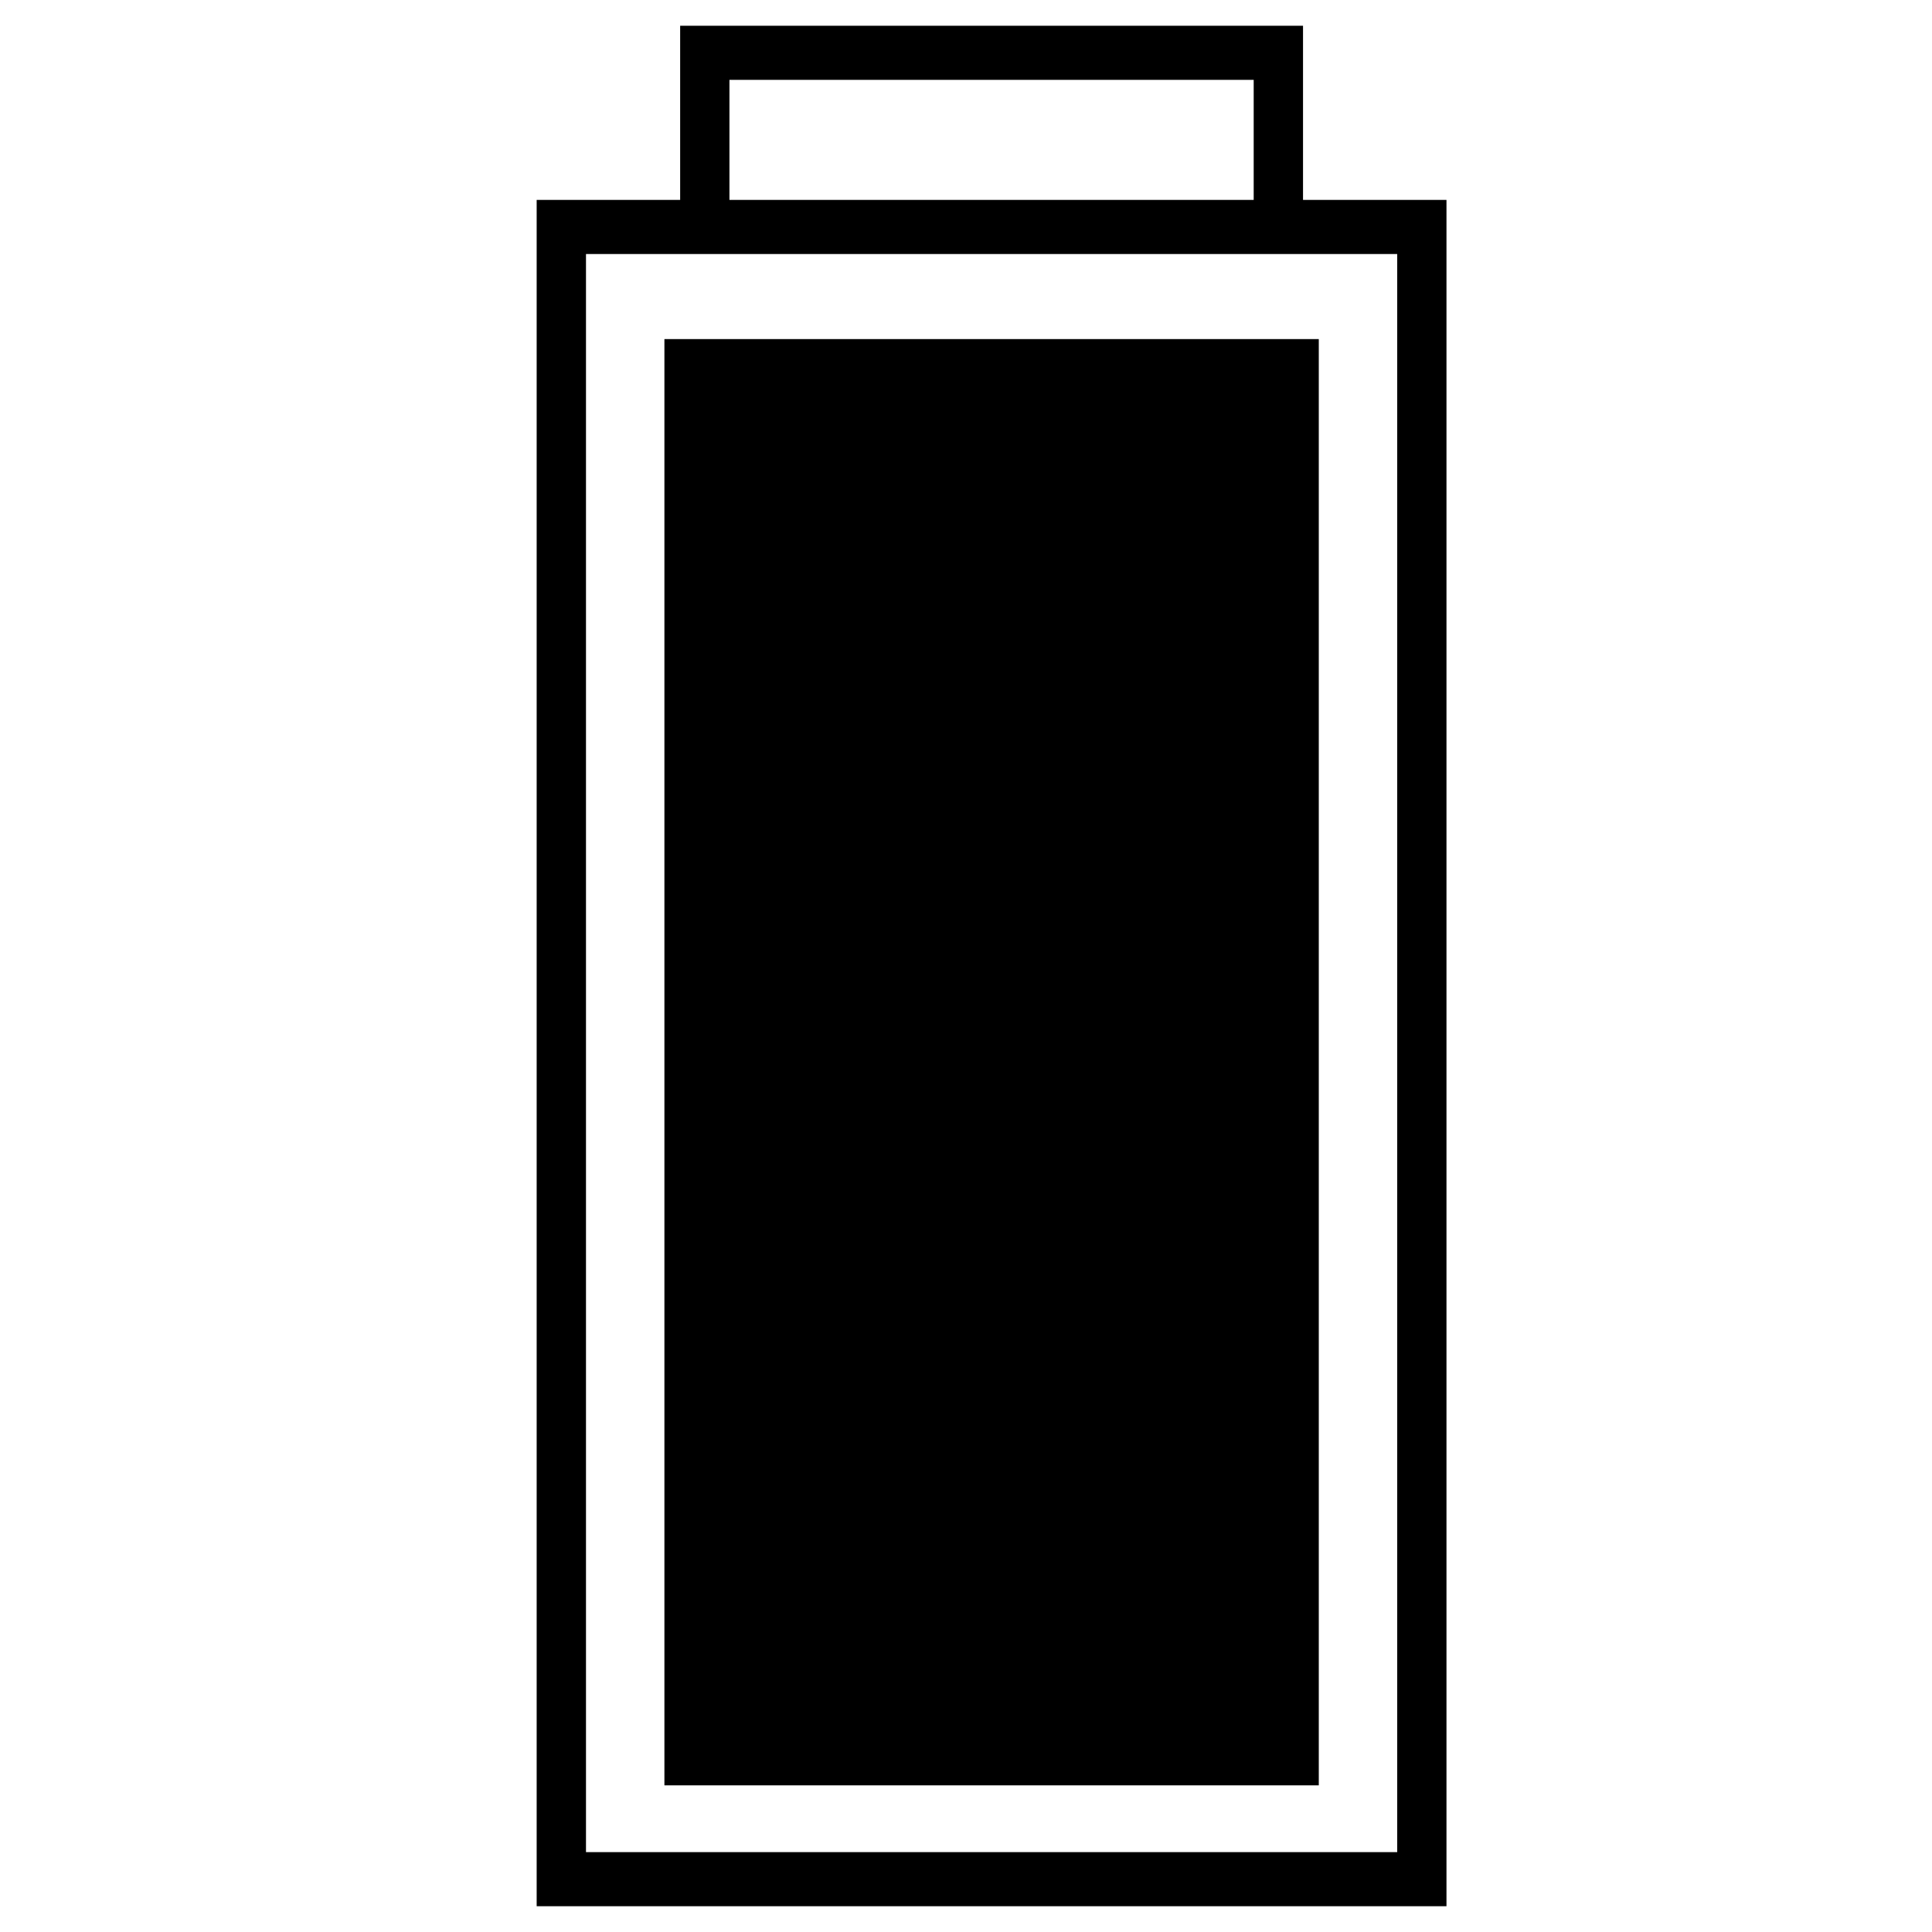 <?xml version="1.0" encoding="utf-8"?>
<!-- Generator: Adobe Illustrator 15.0.2, SVG Export Plug-In . SVG Version: 6.00 Build 0)  -->
<!DOCTYPE svg PUBLIC "-//W3C//DTD SVG 1.0//EN" "http://www.w3.org/TR/2001/REC-SVG-20010904/DTD/svg10.dtd">
<svg version="1.0" id="Layer_1" xmlns="http://www.w3.org/2000/svg" xmlns:xlink="http://www.w3.org/1999/xlink" x="0px" y="0px"
	 width="108px" height="108px" viewBox="0 0 108 108" enable-background="new 0 0 108 108" xml:space="preserve">
<path d="M37.141,18.955h36.58v80.847h-36.58V18.955z M80.859,11.175v95.384H30V11.175h8.021V1.44H72.84v9.735H80.859z M40.776,4.464
	v6.711h29.306V4.464H40.776z M78.104,103.535V14.2H32.757v89.335H78.104z"/>
</svg>
